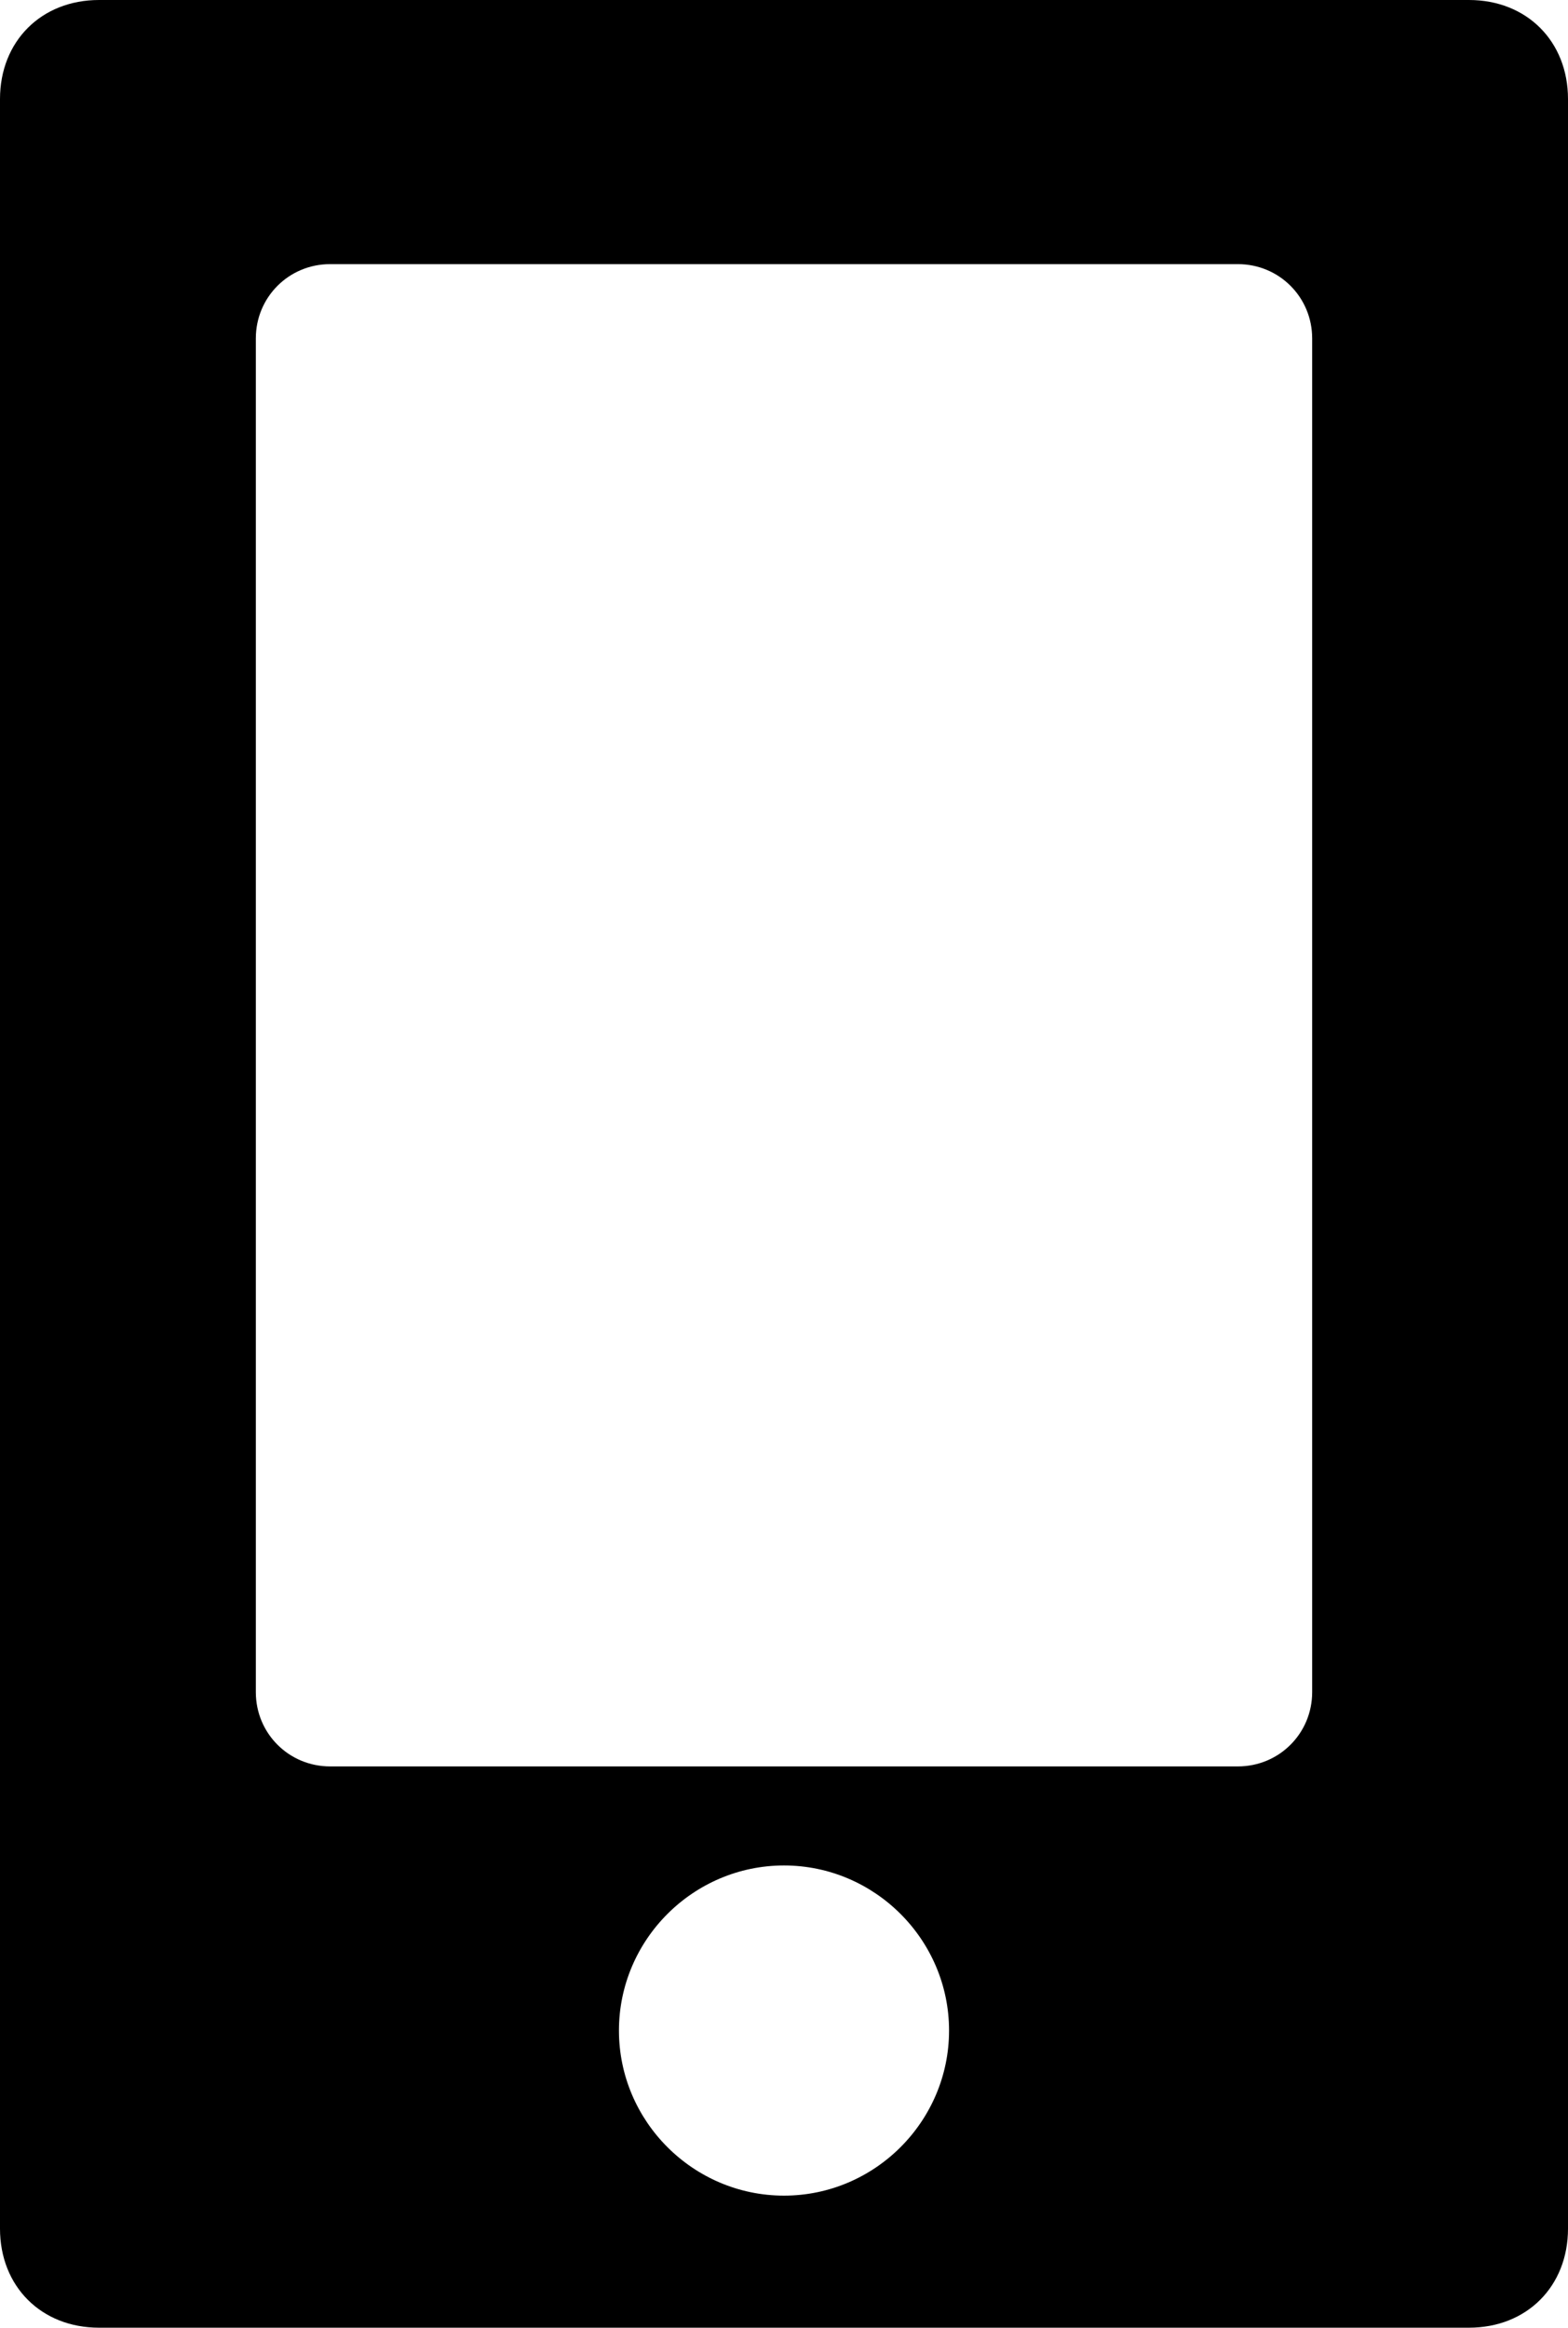 <svg version="1.1" xmlns="http://www.w3.org/2000/svg" viewBox="0 0 19 28.2">
<path d="M17.8,0H1.2C0.5,0,0,0.5,0,1.2l0,0V27c0,0.7,0.5,1.2,1.2,1.2h16.6c0.7,0,1.2-0.5,1.2-1.2v0V1.2C19,0.5,18.5,0,17.8,0C17.8,0,17.8,0,17.8,0z M9.5,26.6c-1.1,0-2-0.9-2-2s0.9-2,2-2c1.1,0,2,0.9,2,2C11.5,25.7,10.6,26.6,9.5,26.6L9.5,26.6L9.5,26.6z M15.9,20.5c0,0.5-0.4,0.9-0.9,0.9l0,0H4c-0.5,0-0.9-0.4-0.9-0.9c0,0,0,0,0,0V4.1c0-0.5,0.4-0.9,0.9-0.9l0,0h11c0.5,0,0.9,0.4,0.9,0.9c0,0,0,0,0,0V20.5z"></path>
</svg>

